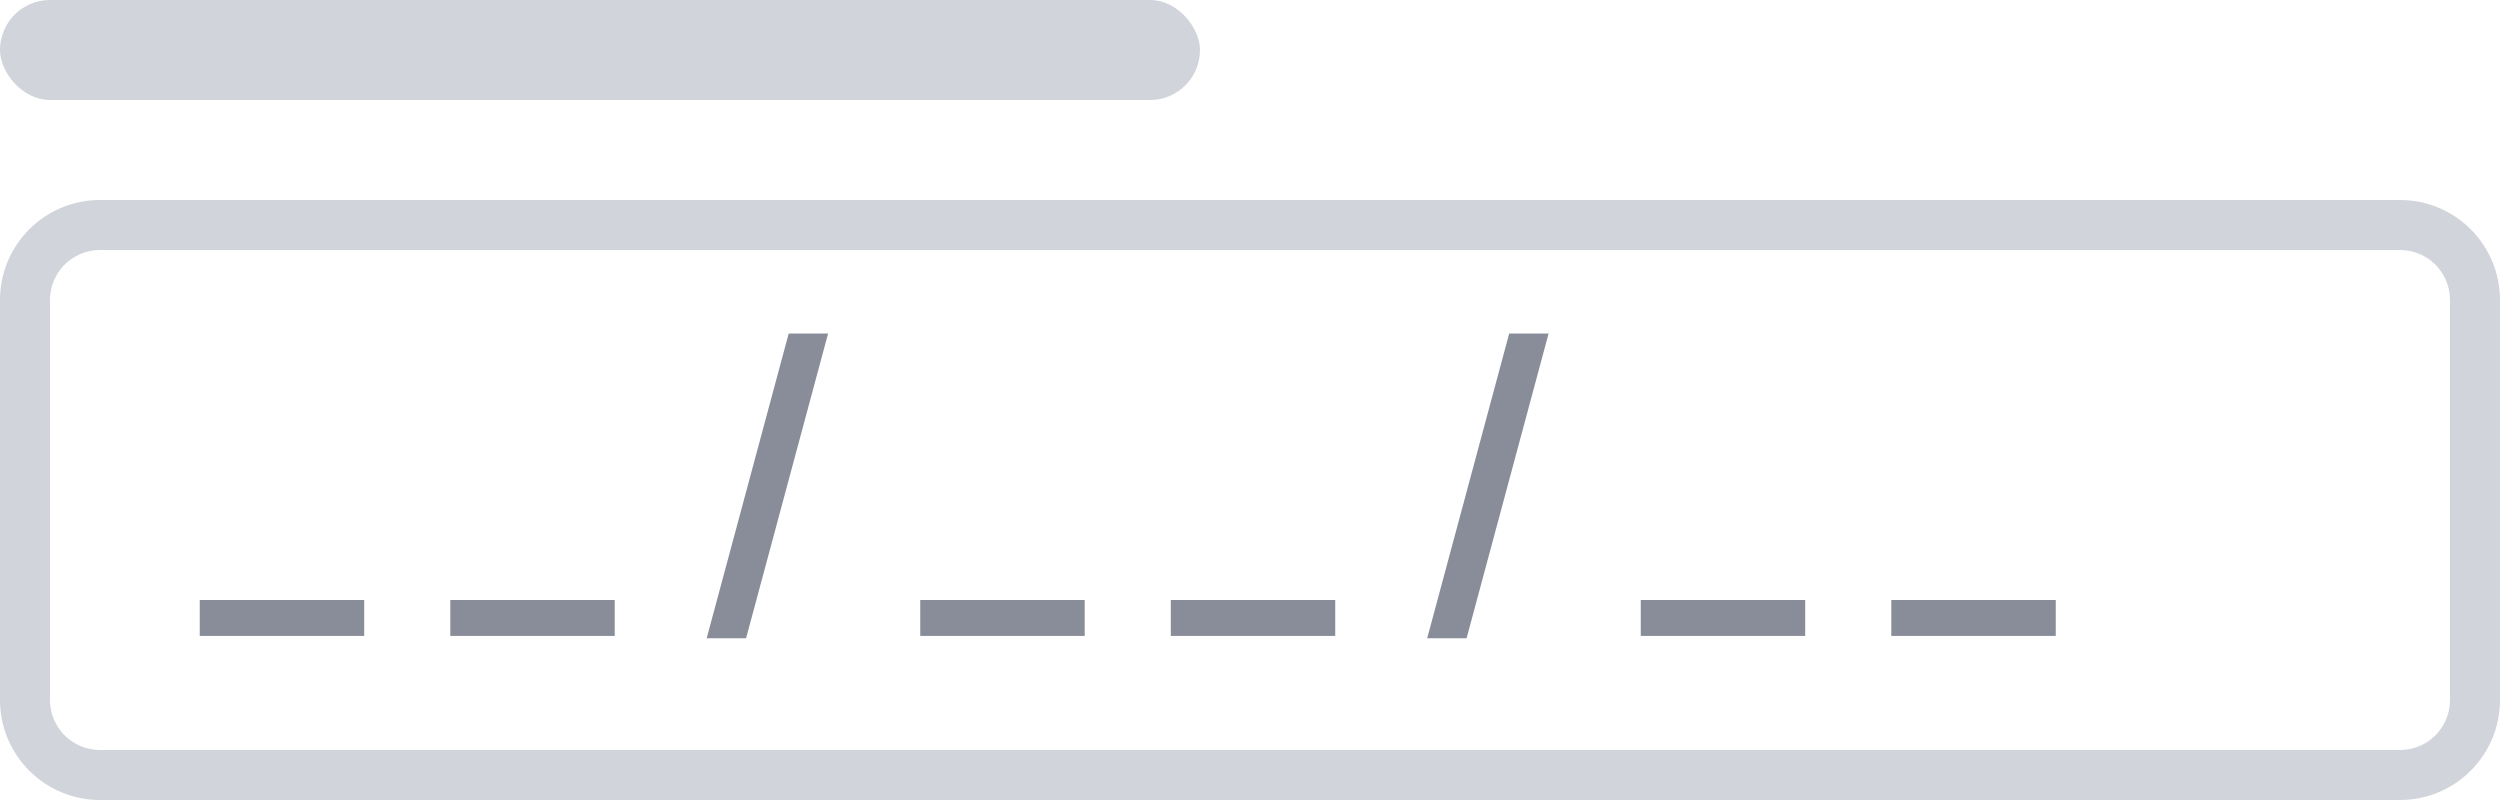 <svg width="100" height="32" viewBox="0 0 100 32" fill="none" xmlns="http://www.w3.org/2000/svg">
<path fill-rule="evenodd" clip-rule="evenodd" d="M96 10H4C2.895 10 2 10.895 2 12V28C2 29.105 2.895 30 4 30H96C97.105 30 98 29.105 98 28V12C98 10.895 97.105 10 96 10ZM4 8C1.791 8 0 9.791 0 12V28C0 30.209 1.791 32 4 32H96C98.209 32 100 30.209 100 28V12C100 9.791 98.209 8 96 8H4Z" fill="#D1D4DB"/>
<path d="M14.568 24H7.99V25.437H14.568V24Z" fill="#898D9A"/>
<path d="M24.589 24H18.012V25.437H24.589V24Z" fill="#898D9A"/>
<path d="M33.124 13.341H31.548L28.267 25.531H29.843L33.124 13.341Z" fill="#898D9A"/>
<path d="M43.388 24H36.81V25.437H43.388V24Z" fill="#898D9A"/>
<path d="M53.409 24H46.832V25.437H53.409V24Z" fill="#898D9A"/>
<path d="M61.944 13.341H60.368L57.087 25.531H58.663L61.944 13.341Z" fill="#898D9A"/>
<path d="M72.208 24H65.631V25.437H72.208V24Z" fill="#898D9A"/>
<path d="M82.23 24H75.652V25.437H82.23V24Z" fill="#898D9A"/>
<rect width="48" height="4" rx="2" fill="#D1D4DB"/>
</svg>
